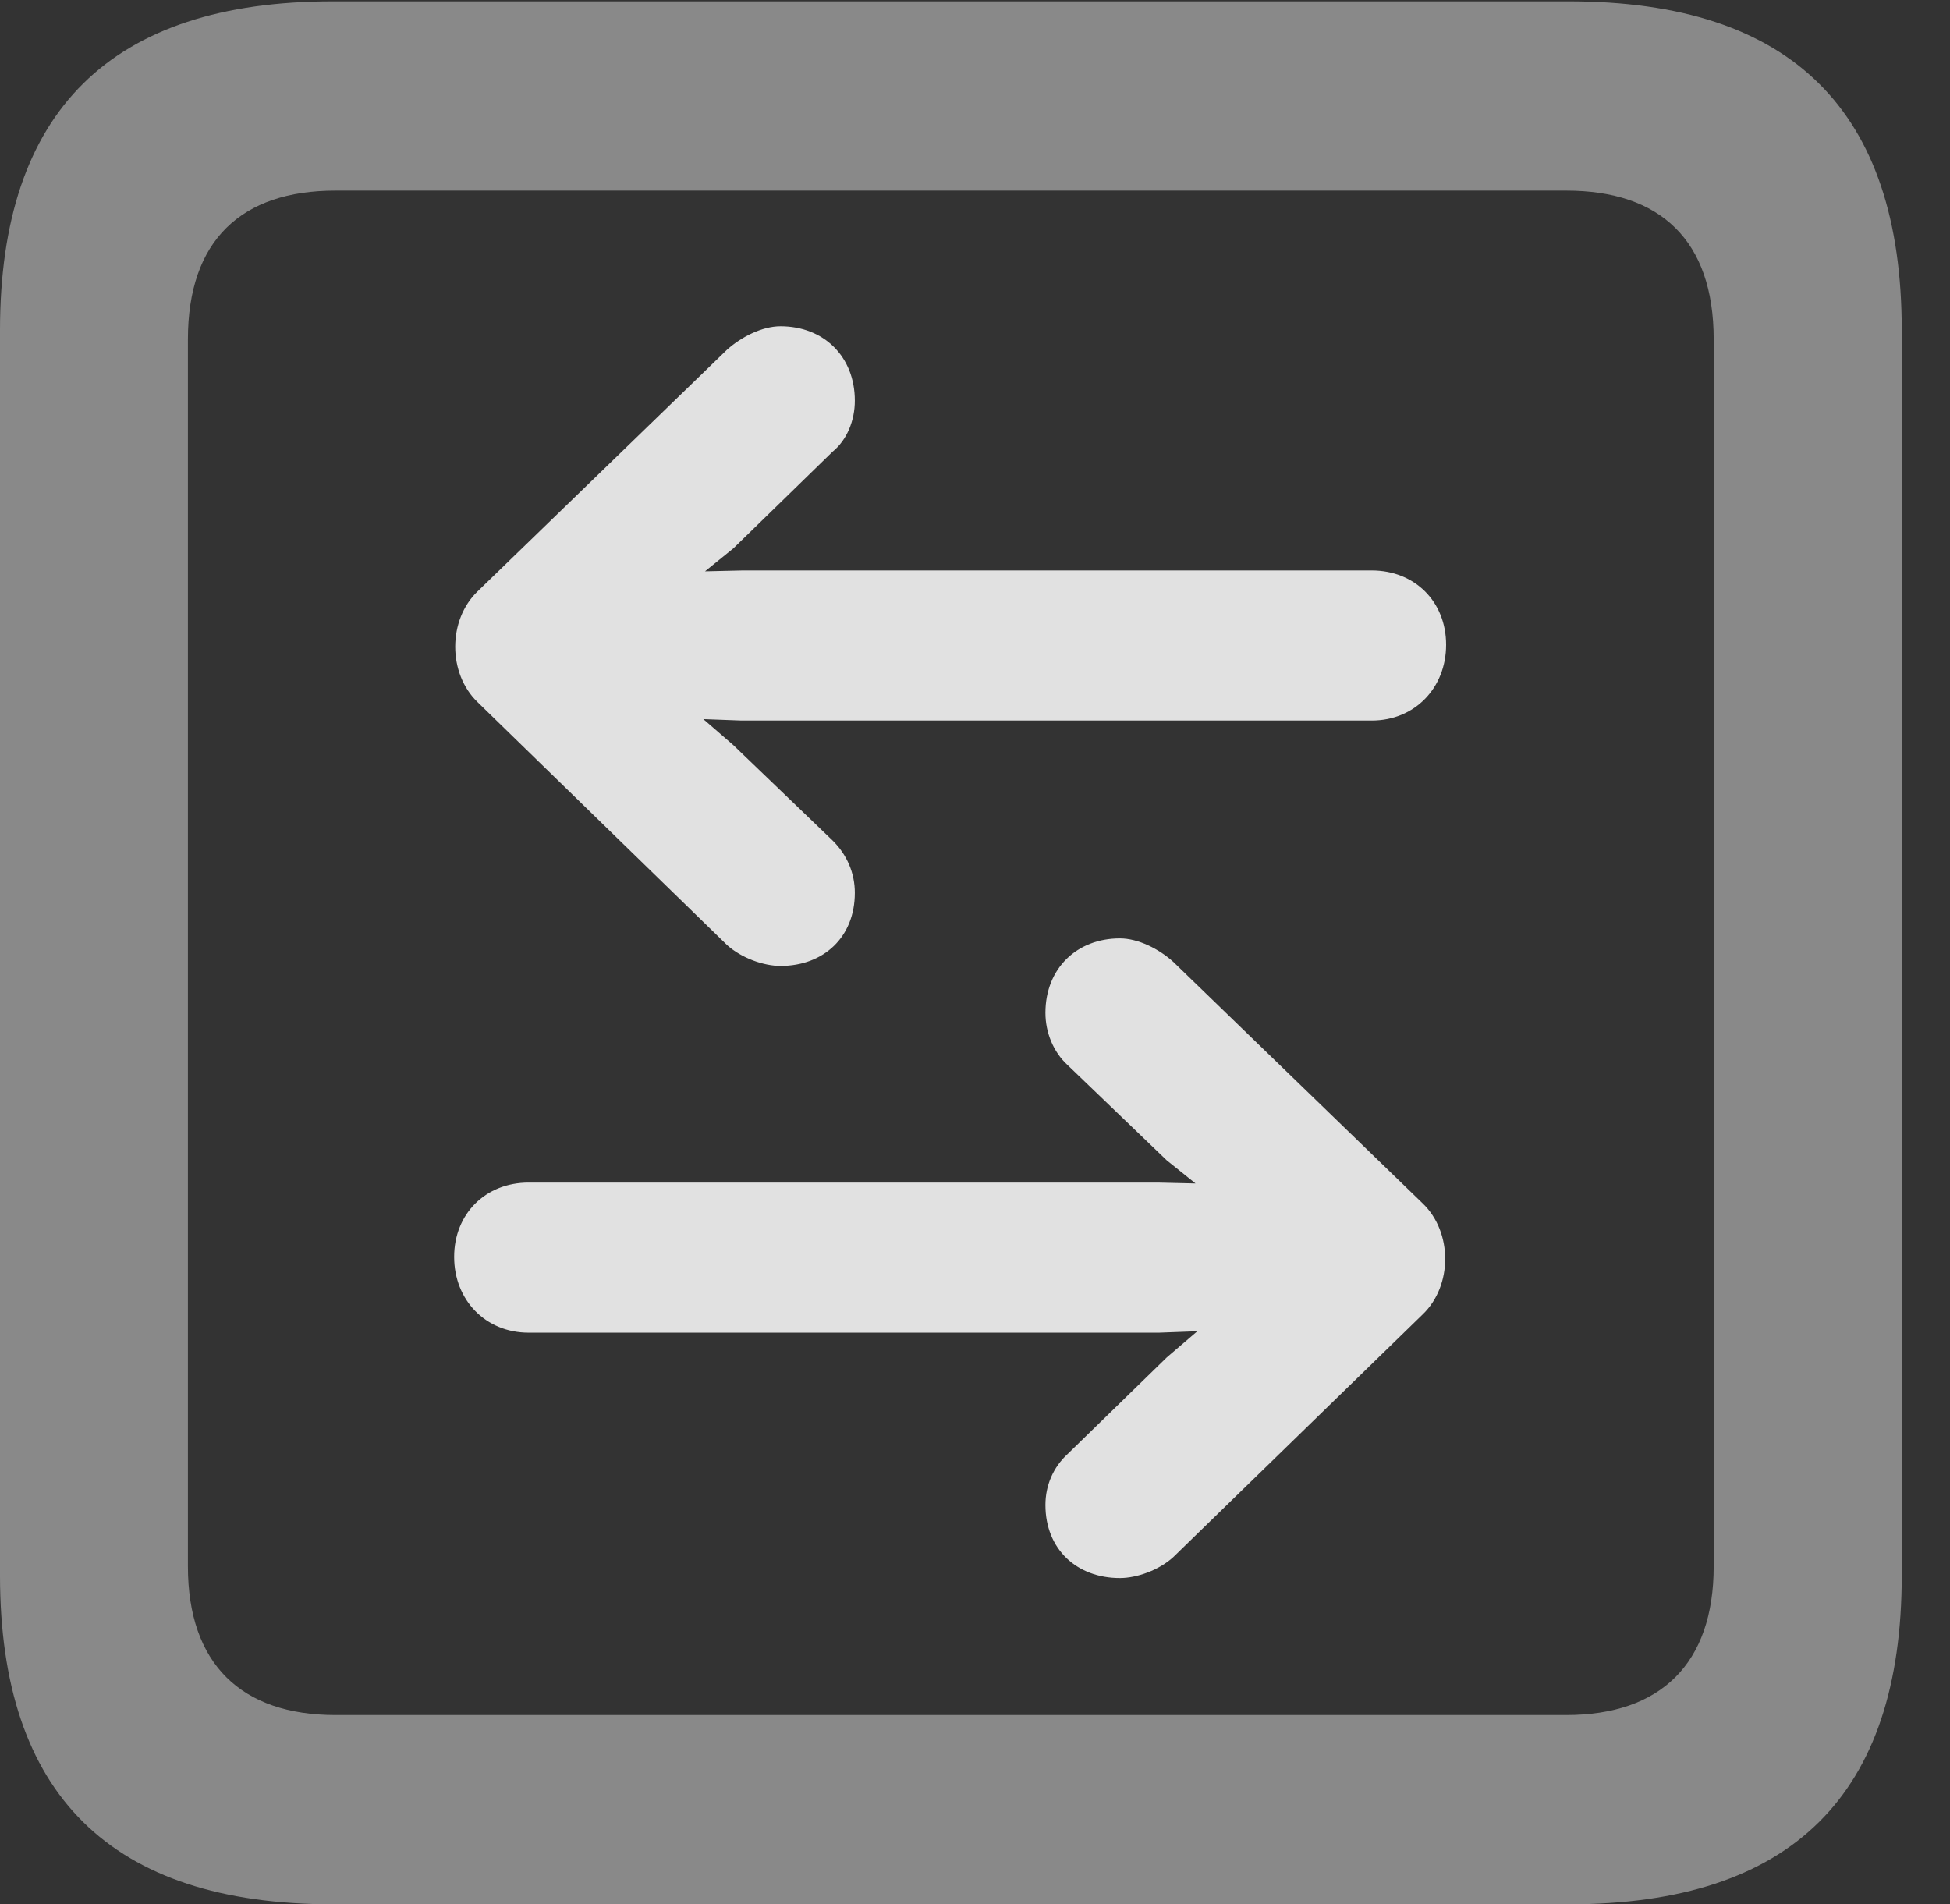 <?xml version="1.0" encoding="UTF-8"?>
<!--Generator: Apple Native CoreSVG 341-->
<!DOCTYPE svg
PUBLIC "-//W3C//DTD SVG 1.1//EN"
       "http://www.w3.org/Graphics/SVG/1.1/DTD/svg11.dtd">
<svg version="1.1" xmlns="http://www.w3.org/2000/svg" xmlns:xlink="http://www.w3.org/1999/xlink" viewBox="0 0 14.59 14.248">
 <rect x="0" y="0" width="14.59" height="14.248" fill="#333333" stroke="none"/>
 <g>
  <rect height="14.248" opacity="0" width="14.59" x="0" y="0"/>
  <path d="M2.49 14.248L11.738 14.248C13.408 14.248 14.229 13.428 14.229 11.787L14.229 2.471C14.229 0.83 13.408 0.01 11.738 0.01L2.49 0.01C0.83 0.01 0 0.83 0 2.471L0 11.787C0 13.428 0.83 14.248 2.49 14.248ZM2.51 12.832C1.807 12.832 1.406 12.451 1.406 11.719L1.406 2.539C1.406 1.797 1.807 1.426 2.51 1.426L11.719 1.426C12.422 1.426 12.822 1.797 12.822 2.539L12.822 11.719C12.822 12.451 12.422 12.832 11.719 12.832Z" fill="white" fill-opacity="0.425"/>
  <path d="M10.82 4.824C10.82 4.502 10.586 4.268 10.264 4.268L5.557 4.268L4.736 4.287C4.443 4.297 4.199 4.531 4.199 4.824C4.199 5.117 4.443 5.352 4.736 5.361L5.547 5.391L10.264 5.391C10.586 5.391 10.82 5.146 10.82 4.824ZM5.84 7.227C6.162 7.227 6.396 7.012 6.396 6.68C6.396 6.533 6.338 6.396 6.23 6.289L5.488 5.576L4.609 4.814L5.488 4.102L6.23 3.379C6.338 3.291 6.396 3.145 6.396 2.998C6.396 2.666 6.162 2.441 5.84 2.441C5.703 2.441 5.547 2.52 5.439 2.617L3.574 4.424C3.35 4.639 3.35 5.039 3.574 5.254L5.439 7.07C5.547 7.168 5.713 7.227 5.84 7.227ZM3.398 9.404C3.398 9.727 3.633 9.971 3.955 9.971L8.672 9.971L9.482 9.941C9.775 9.932 10.02 9.697 10.02 9.404C10.02 9.111 9.775 8.877 9.482 8.867L8.662 8.848L3.955 8.848C3.633 8.848 3.398 9.082 3.398 9.404ZM8.379 11.807C8.506 11.807 8.672 11.748 8.779 11.65L10.645 9.834C10.869 9.619 10.869 9.219 10.645 9.004L8.779 7.197C8.672 7.1 8.516 7.021 8.379 7.021C8.057 7.021 7.822 7.246 7.822 7.578C7.822 7.725 7.881 7.871 7.988 7.969L8.73 8.682L9.619 9.395L8.73 10.156L7.988 10.879C7.881 10.977 7.822 11.113 7.822 11.26C7.822 11.592 8.057 11.807 8.379 11.807Z" fill="white" fill-opacity="0.85"/>
 </g>
</svg>
